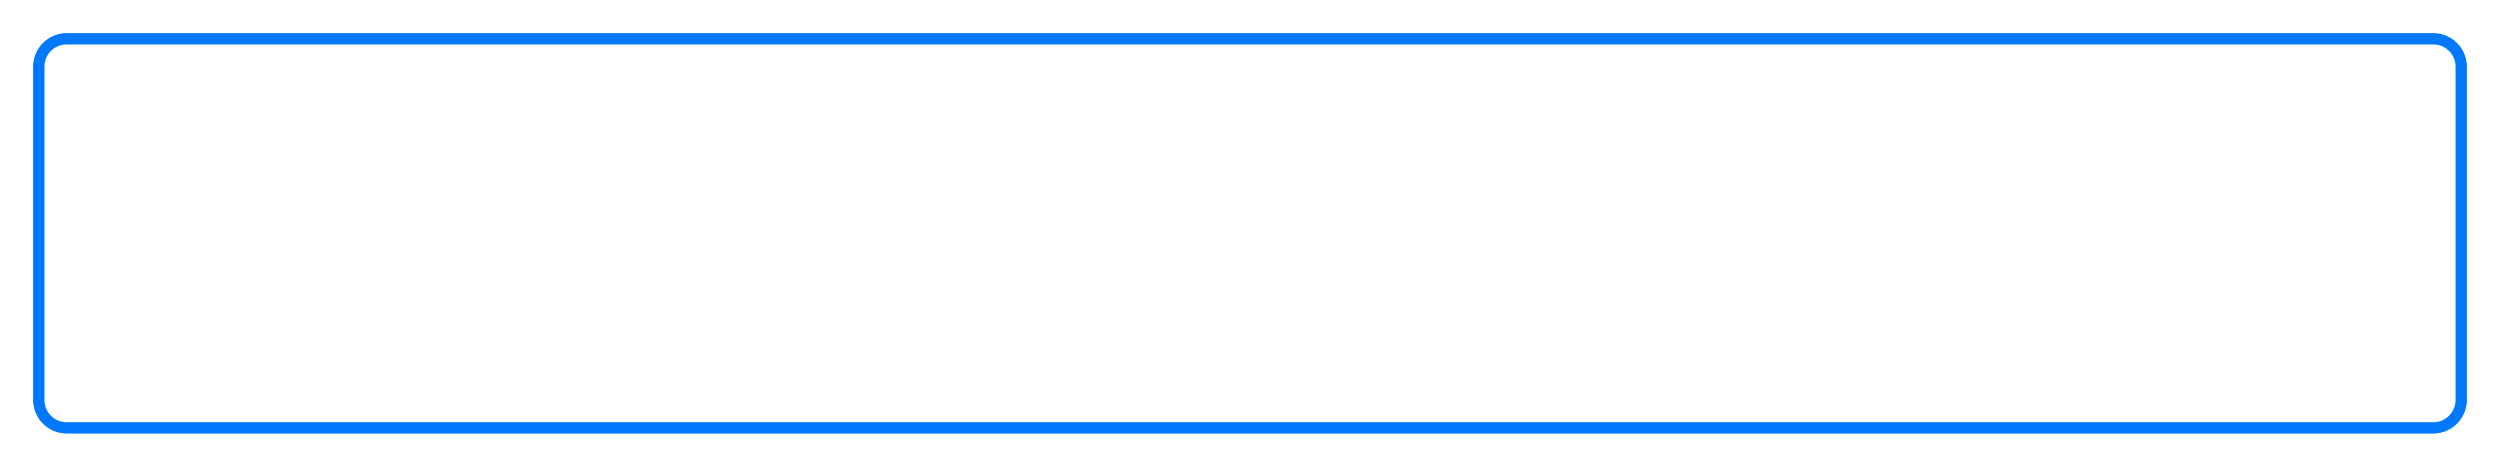 ﻿<?xml version="1.0" encoding="utf-8"?>
<svg version="1.1" xmlns:xlink="http://www.w3.org/1999/xlink" width="225px" height="42px" xmlns="http://www.w3.org/2000/svg">
  <defs>
    <filter x="40px" y="35px" width="225px" height="42px" filterUnits="userSpaceOnUse" id="filter103">
      <feOffset dx="0" dy="0" in="SourceAlpha" result="shadowOffsetInner" />
      <feGaussianBlur stdDeviation="1.5" in="shadowOffsetInner" result="shadowGaussian" />
      <feComposite in2="shadowGaussian" operator="atop" in="SourceAlpha" result="shadowComposite" />
      <feColorMatrix type="matrix" values="0 0 0 0 0  0 0 0 0 0.475  0 0 0 0 0.996  0 0 0 0.8 0  " in="shadowComposite" />
    </filter>
    <g id="widget104">
      <path d="M 43.5 41  A 2.5 2.5 0 0 1 46 38.5 L 259 38.5  A 2.5 2.5 0 0 1 261.5 41 L 261.5 71  A 2.5 2.5 0 0 1 259 73.5 L 46 73.5  A 2.5 2.5 0 0 1 43.5 71 L 43.5 41  Z " fill-rule="nonzero" fill="#ffffff" stroke="none" />
      <path d="M 43.5 41  A 2.5 2.5 0 0 1 46 38.5 L 259 38.5  A 2.5 2.5 0 0 1 261.5 41 L 261.5 71  A 2.5 2.5 0 0 1 259 73.5 L 46 73.5  A 2.5 2.5 0 0 1 43.5 71 L 43.5 41  Z " stroke-width="1" stroke="#0079fe" fill="none" />
    </g>
  </defs>
  <g transform="matrix(1 0 0 1 -40 -35 )">
    <use xlink:href="#widget104" filter="url(#filter103)" />
    <use xlink:href="#widget104" />
  </g>
</svg>